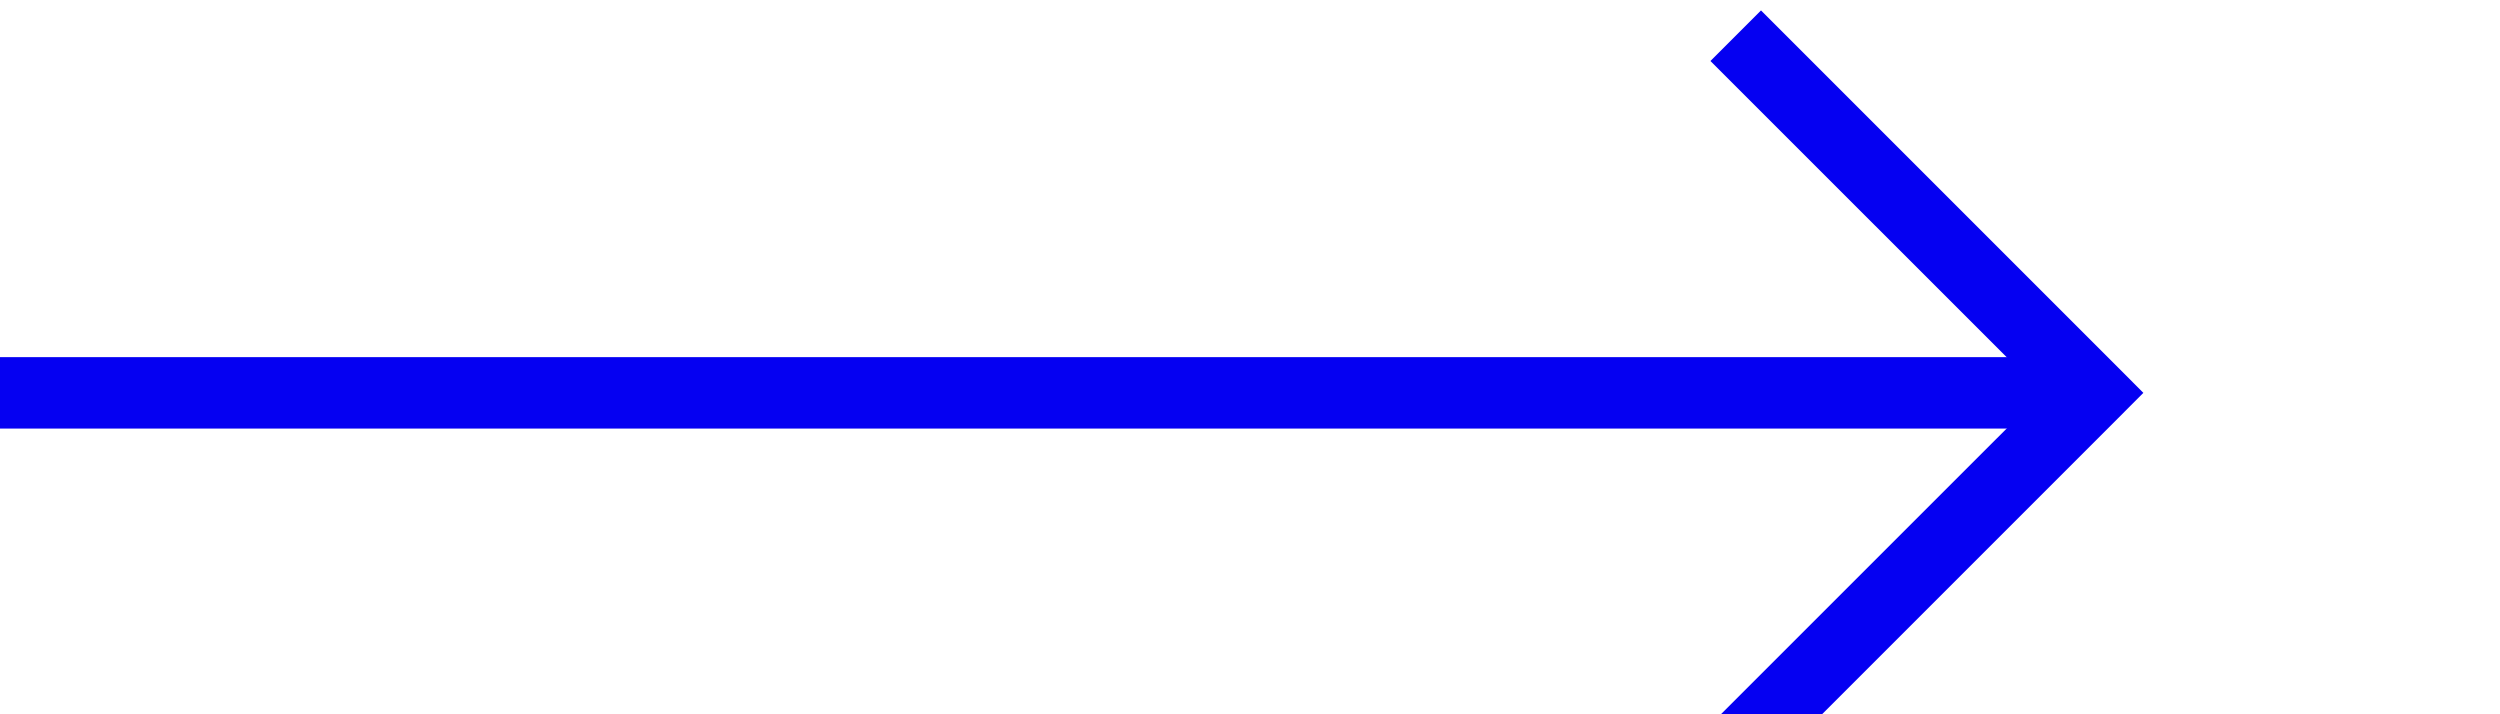 ﻿<?xml version="1.0" encoding="utf-8"?>
<svg version="1.1" xmlns:xlink="http://www.w3.org/1999/xlink" width="35px" height="10px" preserveAspectRatio="xMinYMid meet" viewBox="-1351 5022  35 8" xmlns="http://www.w3.org/2000/svg">
  <path d="M -1351 5026.5  L -1322 5026.5  " stroke-width="1" stroke="#0500f2" fill="none" />
  <path d="M -1327.054 5021.854  L -1322.407 5026.5  L -1327.054 5031.146  L -1326.346 5031.854  L -1321.346 5026.854  L -1320.993 5026.5  L -1321.346 5026.146  L -1326.346 5021.146  L -1327.054 5021.854  Z " fill-rule="nonzero" fill="#0500f2" stroke="none" />
</svg>